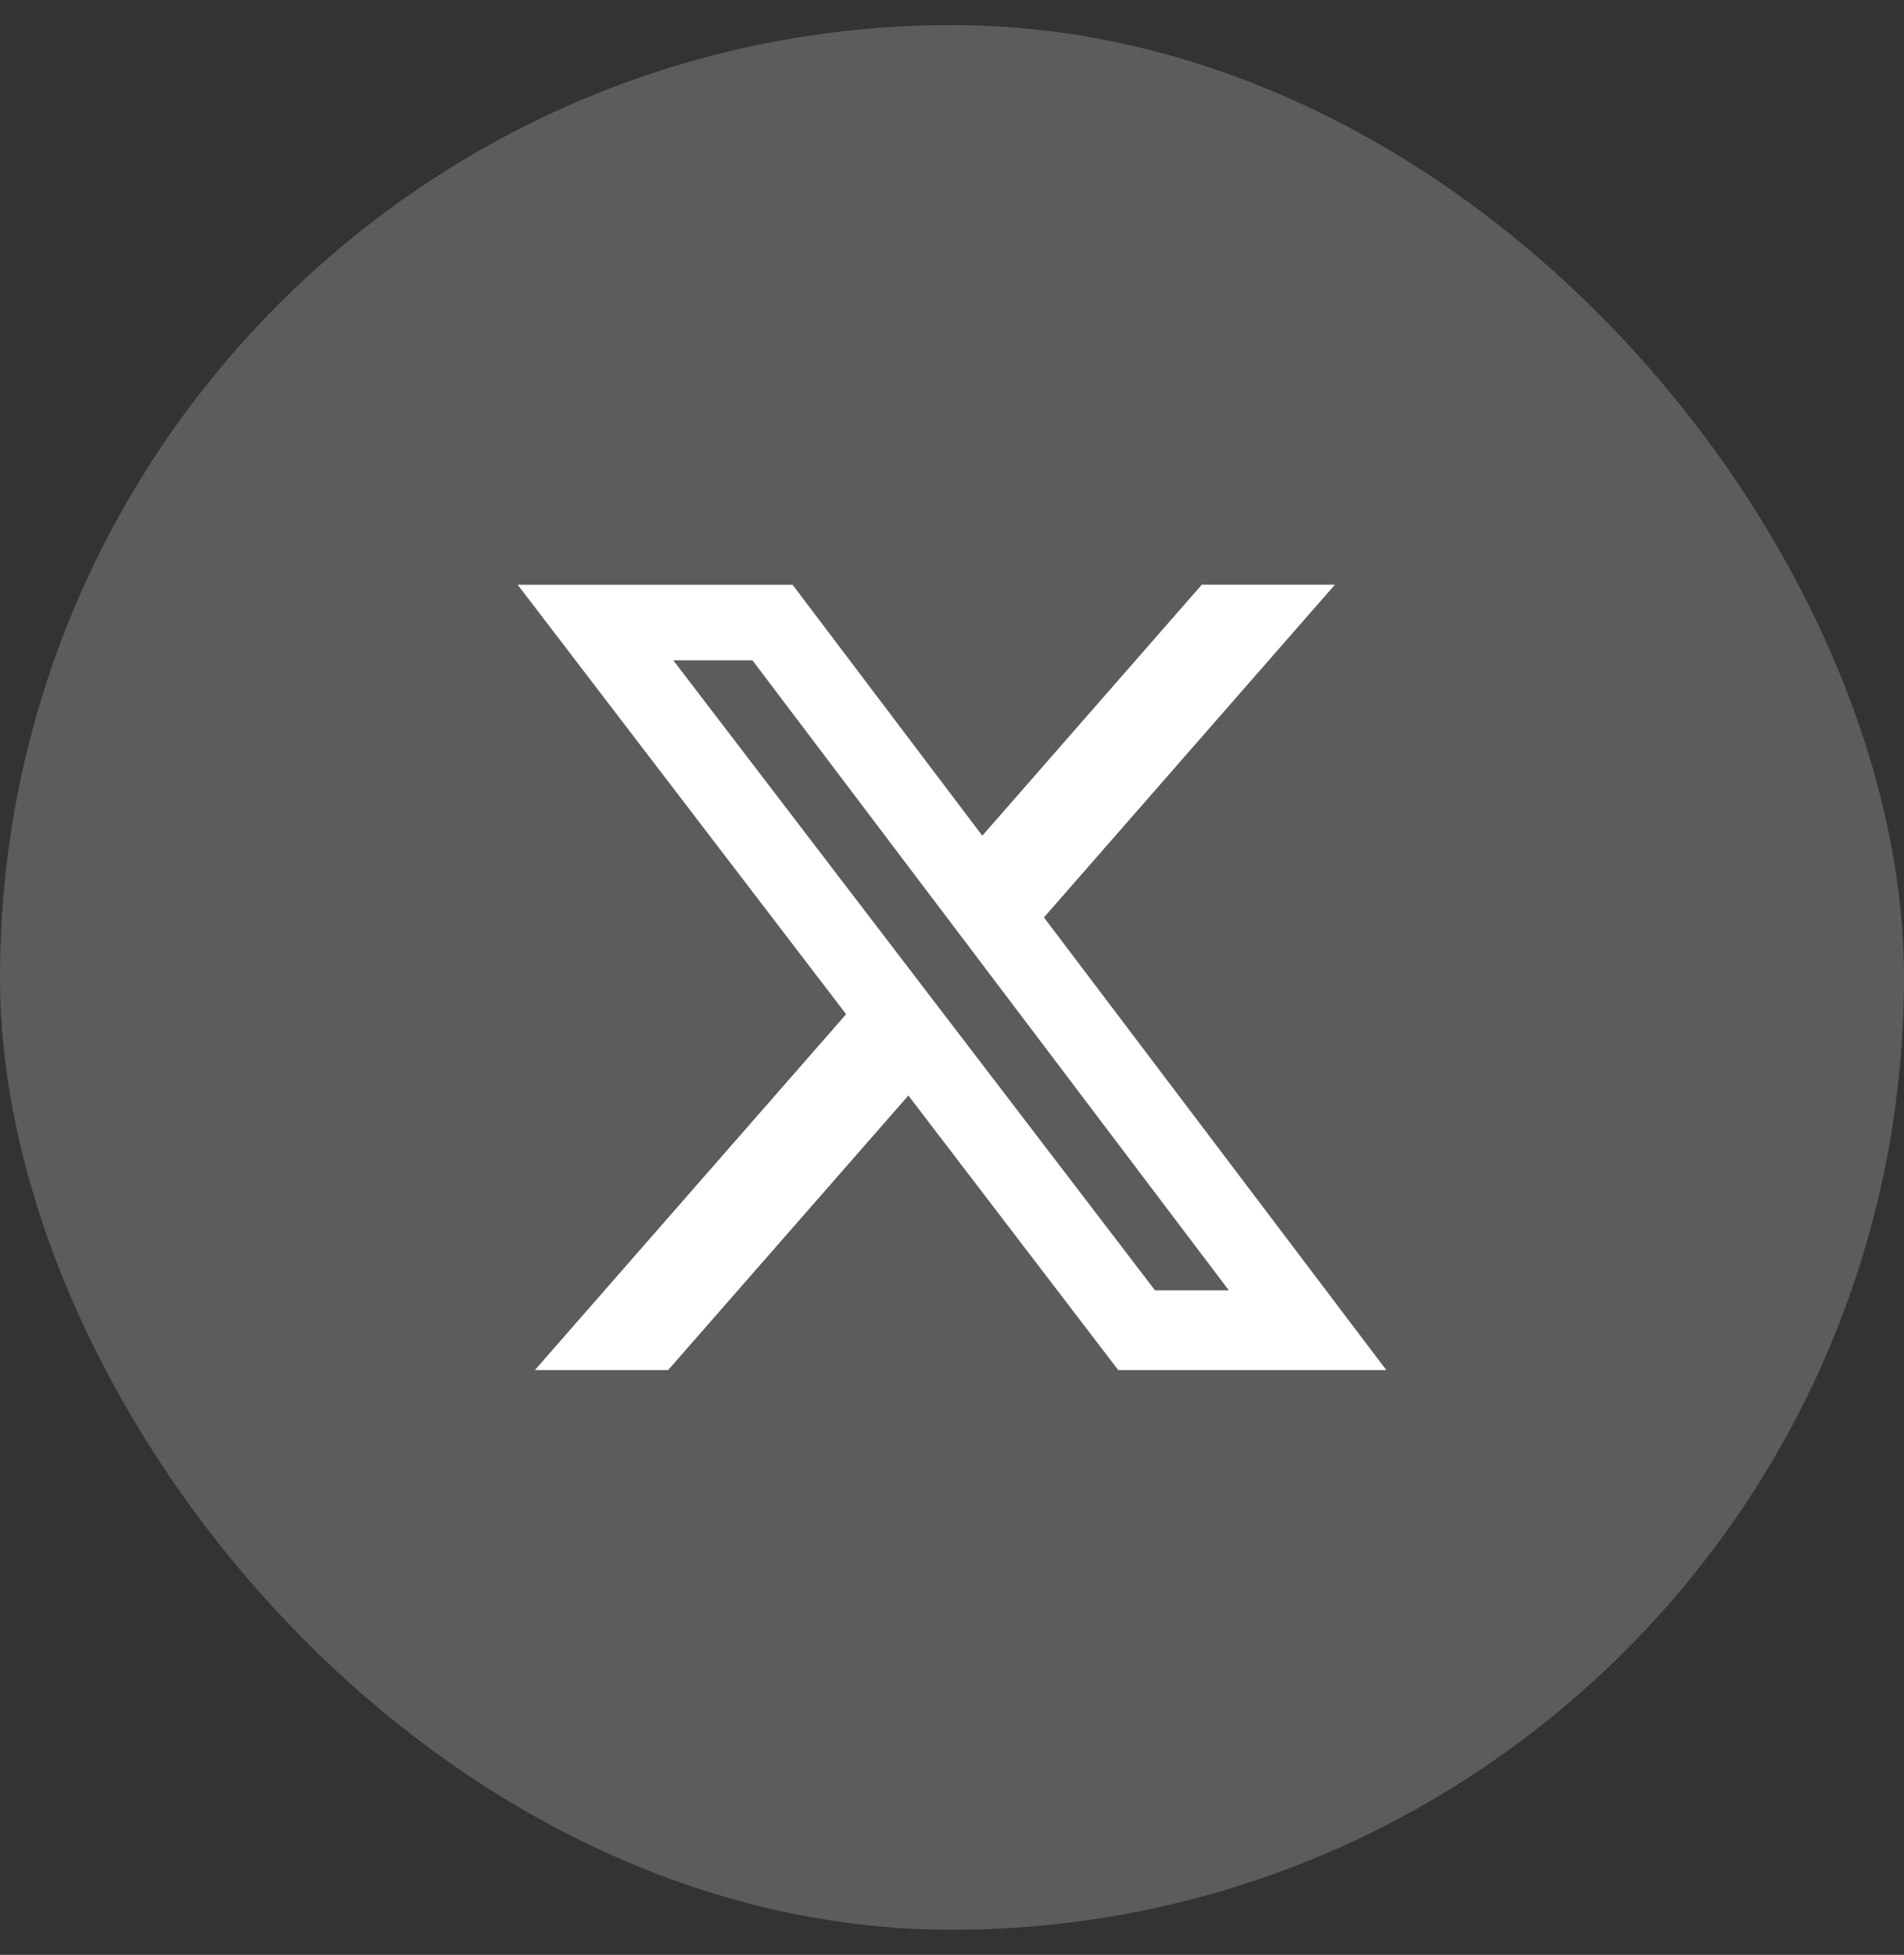 <svg width="38" height="39" viewBox="0 0 38 39" fill="none" xmlns="http://www.w3.org/2000/svg">
<rect x="0" y="0" width="38" height="39" fill="#333333" stroke="none"/>
<rect y="0.5" width="38" height="38" rx="19" fill="white" fill-opacity="0.2"/>
<path d="M23.985 11.665H26.642L20.835 18.303L27.668 27.334H22.318L18.129 21.856L13.334 27.334H10.675L16.887 20.234L10.332 11.666H15.818L19.605 16.673L23.985 11.665ZM23.052 25.743H24.525L15.017 13.173H13.437L23.052 25.743Z" fill="white"/>
</svg>
